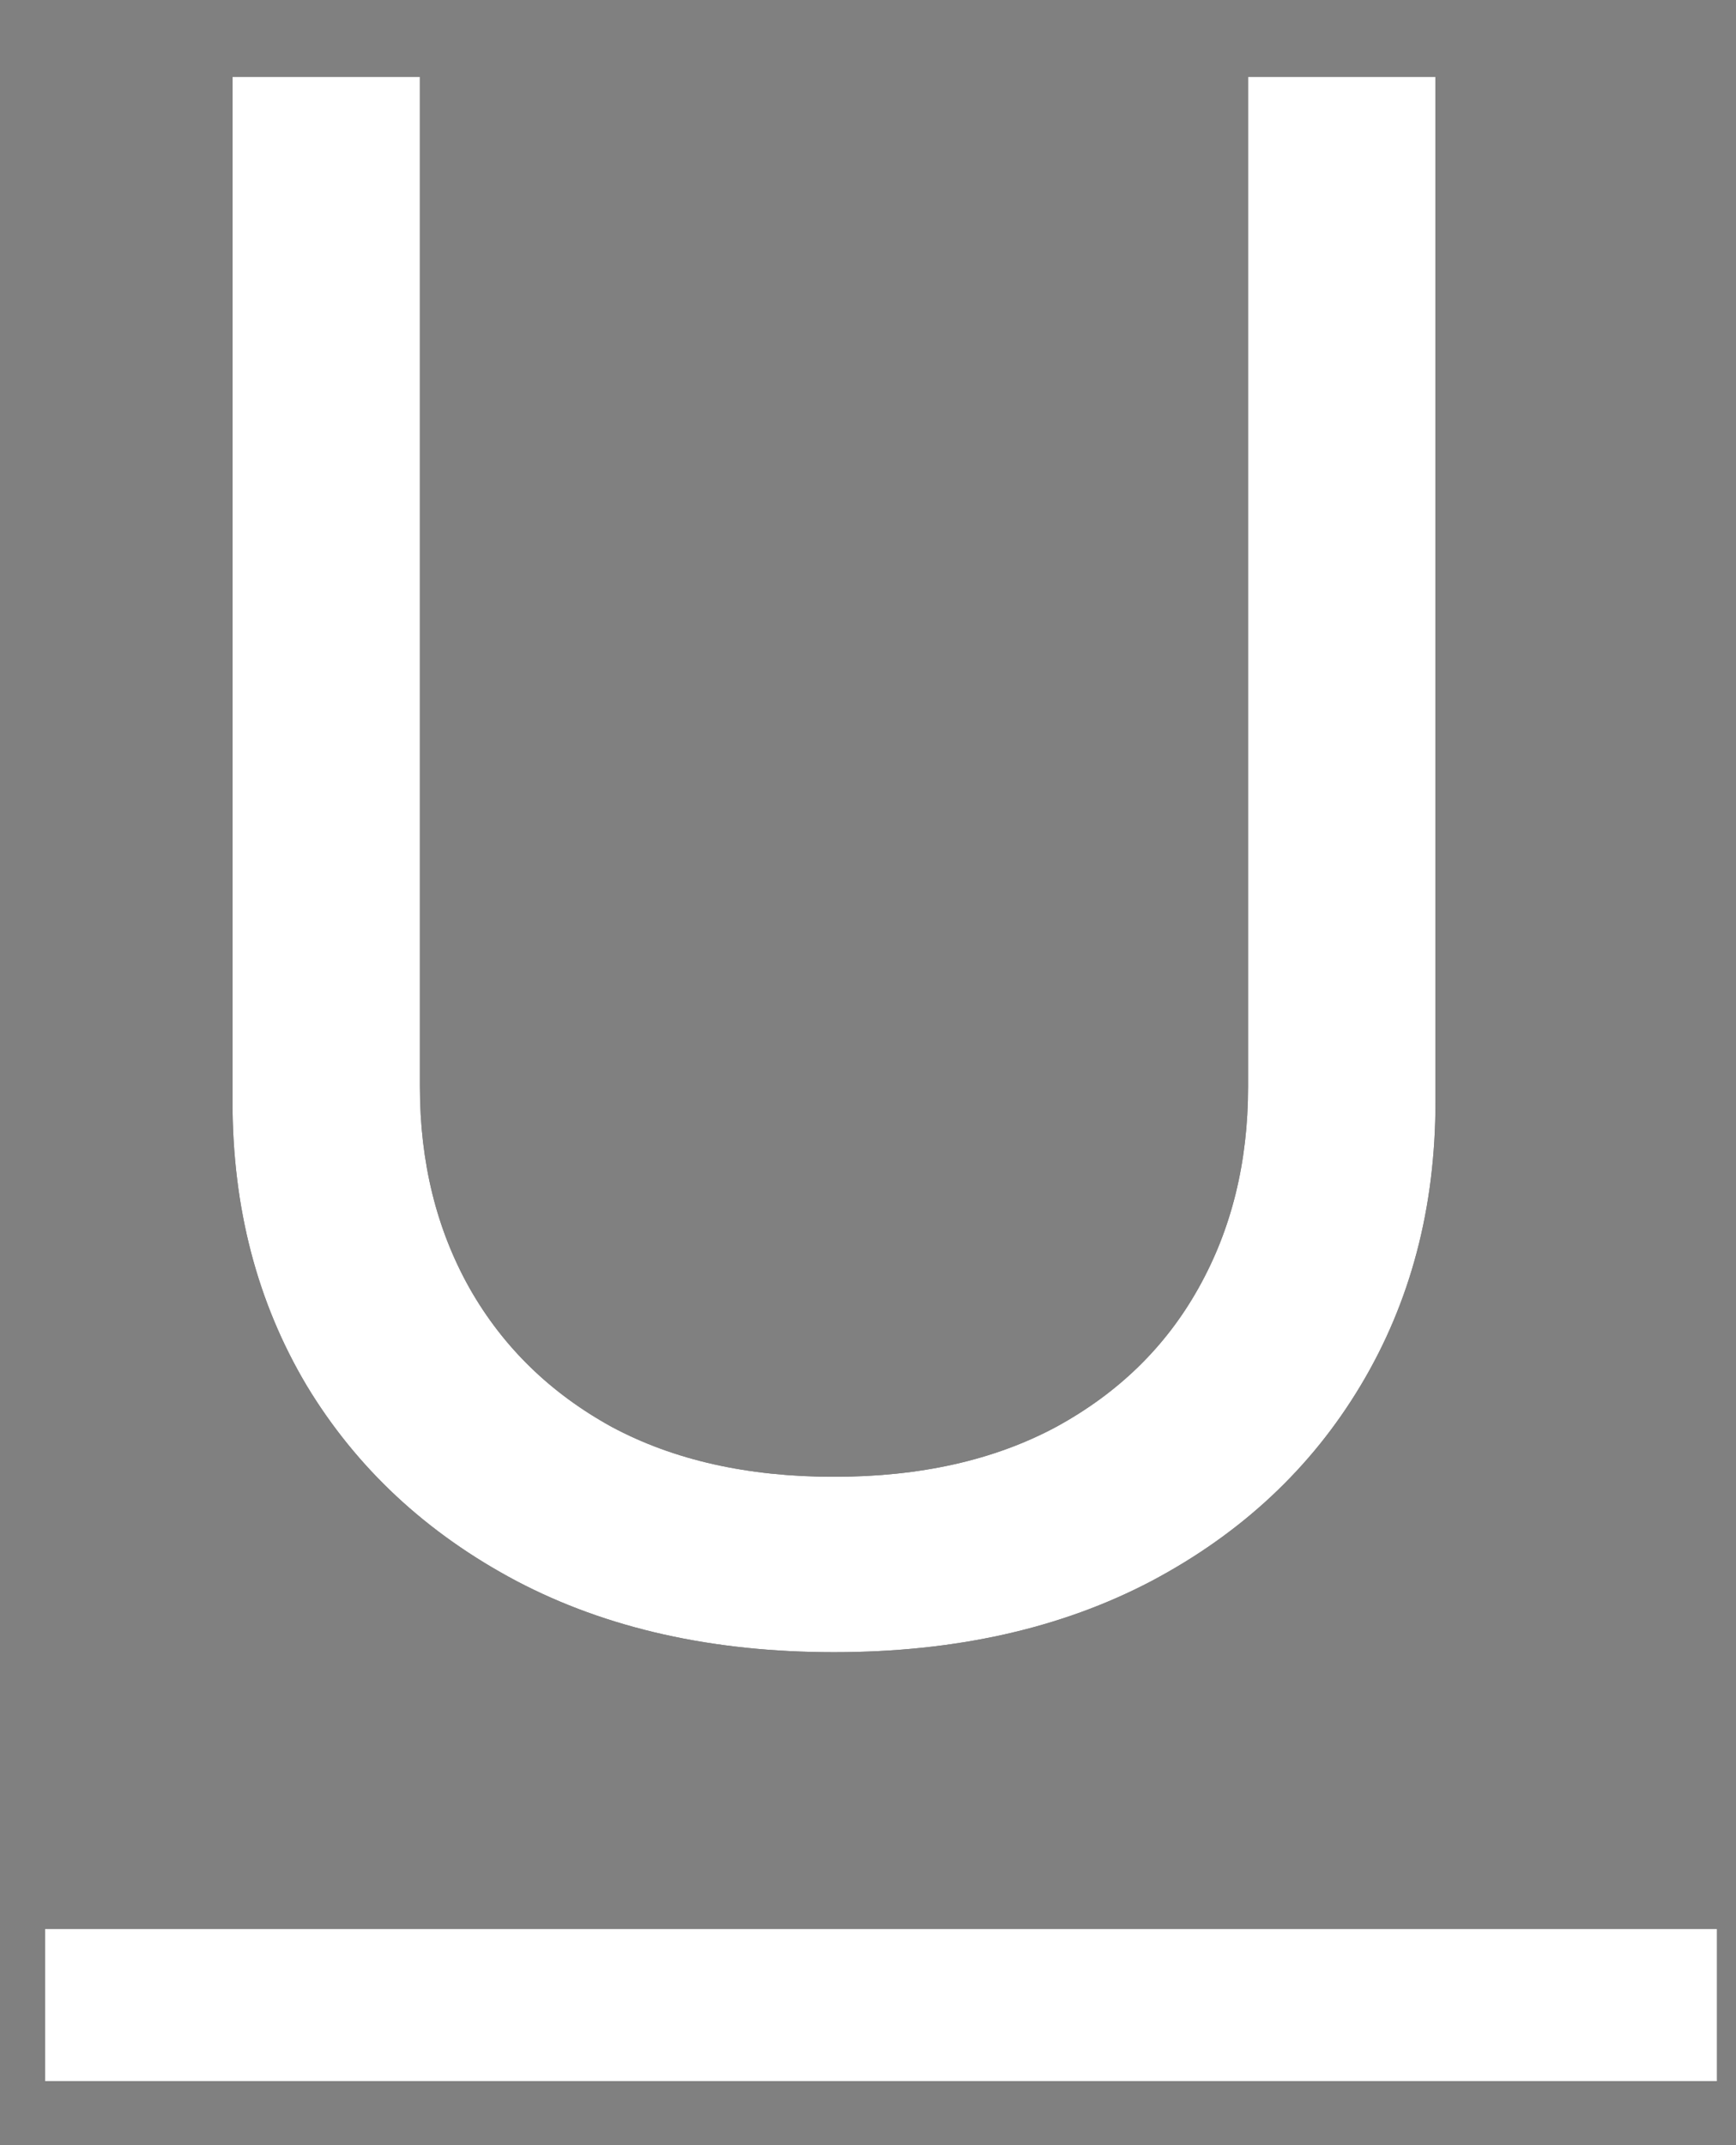 <svg width="17" height="21" viewBox="0 0 17 21" fill="none" xmlns="http://www.w3.org/2000/svg">
<rect x="0" y="0" width="17" height="21" fill="#808080" stroke="none"/>
<path d="M12.222 0.752H14.057V10.787C14.057 11.823 13.813 12.748 13.325 13.562C12.841 14.371 12.158 15.01 11.275 15.478C10.392 15.942 9.356 16.174 8.167 16.174C6.978 16.174 5.942 15.942 5.059 15.478C4.176 15.01 3.49 14.371 3.002 13.562C2.518 12.748 2.277 11.823 2.277 10.787V0.752H4.112V10.639C4.112 11.379 4.275 12.037 4.6 12.614C4.926 13.187 5.389 13.638 5.991 13.969C6.598 14.294 7.323 14.457 8.167 14.457C9.011 14.457 9.736 14.294 10.342 13.969C10.949 13.638 11.413 13.187 11.734 12.614C12.059 12.037 12.222 11.379 12.222 10.639V0.752Z" fill="black"/>
<path d="M12.222 0.752H14.057V10.787C14.057 11.823 13.813 12.748 13.325 13.562C12.841 14.371 12.158 15.01 11.275 15.478C10.392 15.942 9.356 16.174 8.167 16.174C6.978 16.174 5.942 15.942 5.059 15.478C4.176 15.01 3.49 14.371 3.002 13.562C2.518 12.748 2.277 11.823 2.277 10.787V0.752H4.112V10.639C4.112 11.379 4.275 12.037 4.6 12.614C4.926 13.187 5.389 13.638 5.991 13.969C6.598 14.294 7.323 14.457 8.167 14.457C9.011 14.457 9.736 14.294 10.342 13.969C10.949 13.638 11.413 13.187 11.734 12.614C12.059 12.037 12.222 11.379 12.222 10.639V0.752Z" fill="white"/>
<path d="M0.441 18.884H16.814V20.373H0.441V18.884Z" fill="black"/>
<path d="M0.441 18.884H16.814V20.373H0.441V18.884Z" fill="white"/>
</svg>
